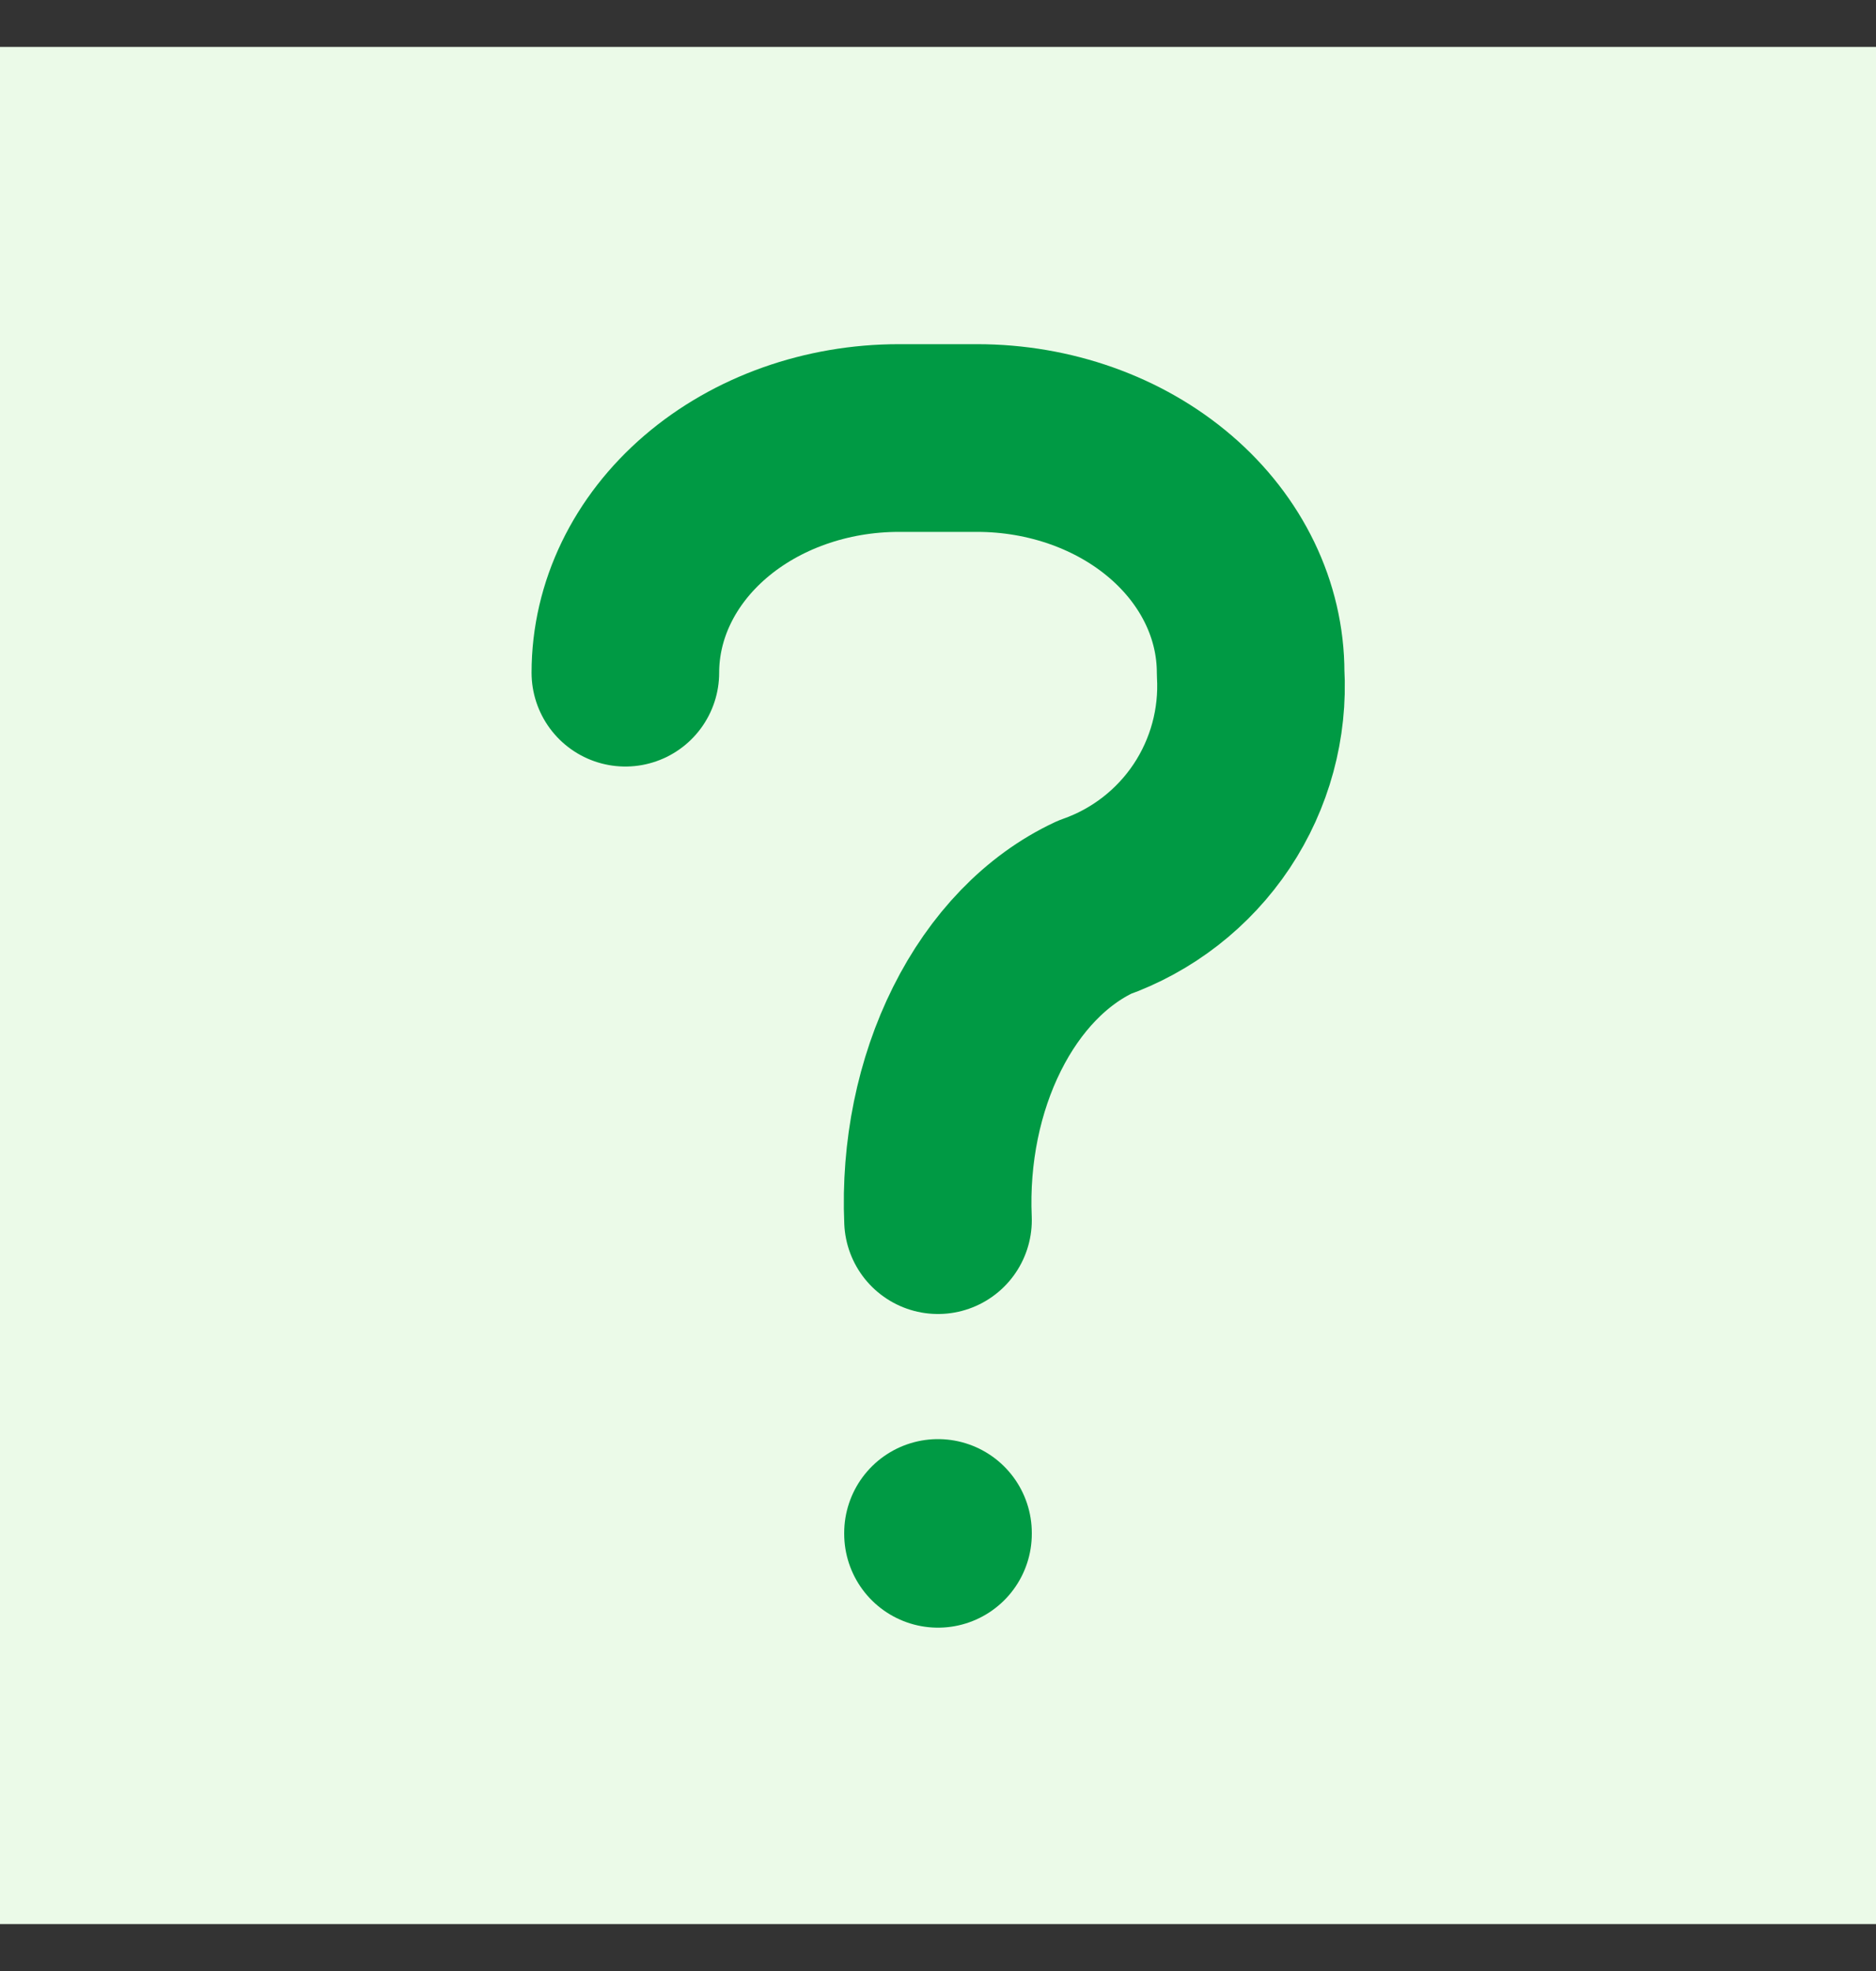 <svg width="20" height="21" viewBox="0 0 20 21" fill="none" xmlns="http://www.w3.org/2000/svg">
<rect x="0" y="0" width="20" height="21" fill="#333333" stroke="none"/>
<rect width="20" height="20" transform="translate(0 0.5)" fill="#EBFAE8"/>
<path d="M6.667 7.167C6.667 6.504 6.974 5.868 7.521 5.399C8.068 4.93 8.81 4.667 9.583 4.667H10.417C11.19 4.667 11.932 4.93 12.479 5.399C13.026 5.868 13.333 6.504 13.333 7.167C13.364 7.708 13.218 8.244 12.918 8.695C12.617 9.146 12.178 9.487 11.667 9.667C11.155 9.906 10.716 10.361 10.416 10.962C10.115 11.563 9.969 12.279 10 13" stroke="#009A44" stroke-width="2" stroke-linecap="round" stroke-linejoin="round"/>
<path d="M10 16.333V16.342" stroke="#009A44" stroke-width="2" stroke-linecap="round" stroke-linejoin="round"/>
</svg>
